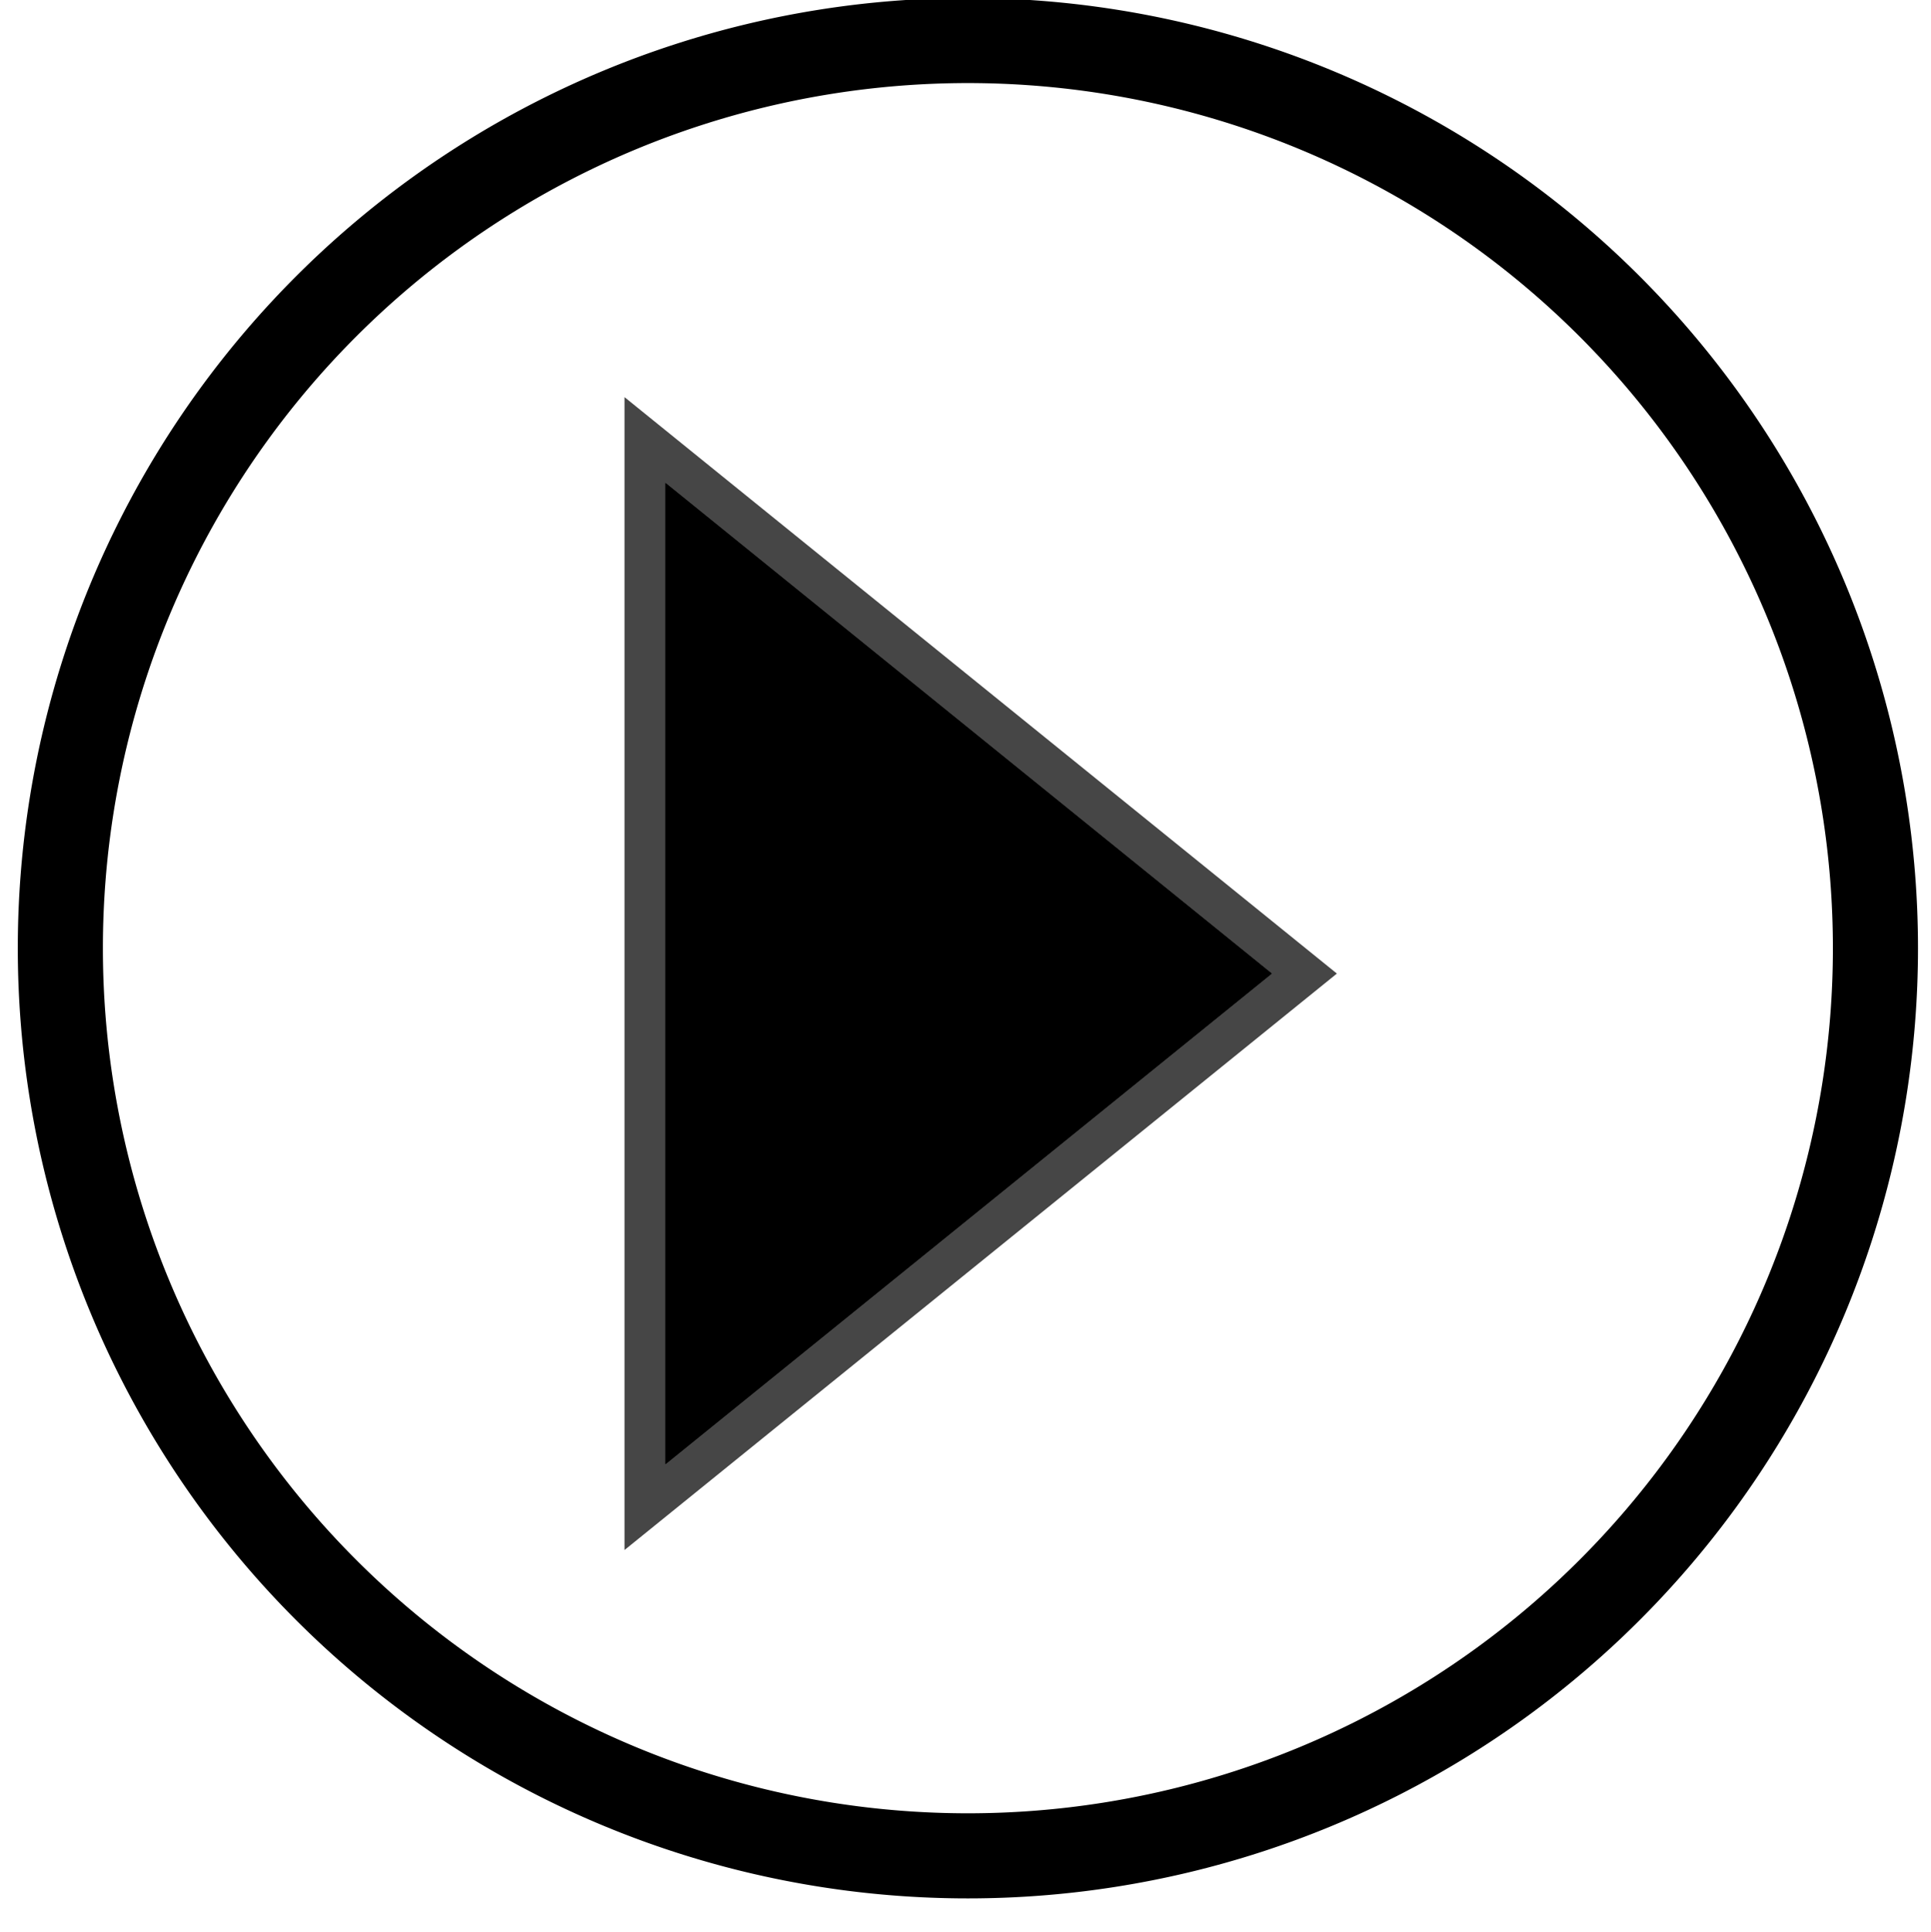 <?xml version="1.0" encoding="UTF-8" standalone="no"?>
<!-- Created with Inkscape (http://www.inkscape.org/) -->

<svg
   xmlns:dc="http://purl.org/dc/elements/1.1/"
   xmlns:cc="http://creativecommons.org/ns#"
   xmlns:rdf="http://www.w3.org/1999/02/22-rdf-syntax-ns#"
   xmlns:svg="http://www.w3.org/2000/svg"
   xmlns="http://www.w3.org/2000/svg"
   xmlns:xlink="http://www.w3.org/1999/xlink"
   xmlns:sodipodi="http://sodipodi.sourceforge.net/DTD/sodipodi-0.dtd"
   xmlns:inkscape="http://www.inkscape.org/namespaces/inkscape"
   width="68.055"
   height="68.086"
   id="svg2"
   version="1.1"
   inkscape:version="0.48.4 r9939"
   sodipodi:docname="ppicons-play.svg">
  <defs
     id="defs4">
    <linearGradient
       id="linearGradient4999">
      <stop
         style="stop-color:#2b8e08;stop-opacity:1;"
         offset="0"
         id="stop5001" />
      <stop
         style="stop-color:#39bf0b;stop-opacity:1;"
         offset="1"
         id="stop5003" />
    </linearGradient>
    <linearGradient
       id="linearGradient3796">
      <stop
         style="stop-color:#f63ec5;stop-opacity:1;"
         offset="0"
         id="stop3798" />
      <stop
         id="stop3804"
         offset="0.878"
         style="stop-color:#f876c2;stop-opacity:1;" />
      <stop
         style="stop-color:#f99dd2;stop-opacity:1;"
         offset="1"
         id="stop3800" />
    </linearGradient>
    <radialGradient
       inkscape:collect="always"
       xlink:href="#linearGradient3796"
       id="radialGradient3802"
       cx="-181.815"
       cy="1355.446"
       fx="-181.815"
       fy="1355.446"
       r="31.731"
       gradientUnits="userSpaceOnUse" />
    <filter
       inkscape:collect="always"
       id="filter3816"
       color-interpolation-filters="sRGB">
      <feGaussianBlur
         inkscape:collect="always"
         stdDeviation="0.635"
         id="feGaussianBlur3818" />
    </filter>
    <radialGradient
       inkscape:collect="always"
       xlink:href="#linearGradient3796"
       id="radialGradient3849"
       gradientUnits="userSpaceOnUse"
       cx="-181.815"
       cy="1355.446"
       fx="-181.815"
       fy="1355.446"
       r="31.731" />
    <radialGradient
       inkscape:collect="always"
       xlink:href="#linearGradient3796"
       id="radialGradient3856"
       gradientUnits="userSpaceOnUse"
       cx="-181.815"
       cy="1355.446"
       fx="-181.815"
       fy="1355.446"
       r="31.731" />
    <radialGradient
       inkscape:collect="always"
       xlink:href="#linearGradient3796"
       id="radialGradient3958"
       gradientUnits="userSpaceOnUse"
       cx="-181.815"
       cy="1355.446"
       fx="-181.815"
       fy="1355.446"
       r="31.731" />
    <radialGradient
       inkscape:collect="always"
       xlink:href="#linearGradient3796"
       id="radialGradient4030"
       gradientUnits="userSpaceOnUse"
       cx="-181.815"
       cy="1355.446"
       fx="-181.815"
       fy="1355.446"
       r="31.731" />
    <radialGradient
       inkscape:collect="always"
       xlink:href="#linearGradient3796"
       id="radialGradient4076"
       gradientUnits="userSpaceOnUse"
       cx="-181.815"
       cy="1355.446"
       fx="-181.815"
       fy="1355.446"
       r="31.731" />
    <radialGradient
       inkscape:collect="always"
       xlink:href="#linearGradient3796"
       id="radialGradient4102"
       gradientUnits="userSpaceOnUse"
       cx="-181.815"
       cy="1355.446"
       fx="-181.815"
       fy="1355.446"
       r="31.731" />
    <radialGradient
       inkscape:collect="always"
       xlink:href="#linearGradient3796"
       id="radialGradient4114"
       gradientUnits="userSpaceOnUse"
       cx="-181.815"
       cy="1355.446"
       fx="-181.815"
       fy="1355.446"
       r="31.731" />
    <radialGradient
       inkscape:collect="always"
       xlink:href="#linearGradient3796"
       id="radialGradient4161"
       gradientUnits="userSpaceOnUse"
       cx="-181.815"
       cy="1355.446"
       fx="-181.815"
       fy="1355.446"
       r="31.731" />
    <radialGradient
       inkscape:collect="always"
       xlink:href="#linearGradient3796"
       id="radialGradient4185"
       gradientUnits="userSpaceOnUse"
       cx="-181.815"
       cy="1355.446"
       fx="-181.815"
       fy="1355.446"
       r="31.731" />
    <linearGradient
       x1="127.2"
       x2="127.2"
       y1="18.495"
       gradientUnits="userSpaceOnUse"
       y2="47.547"
       id="linearGradient2243">
      <stop
         offset="0"
         stop-color="#fff"
         id="stop3259" />
      <stop
         offset="1"
         stop-opacity="0"
         stop-color="#fff"
         id="stop3261" />
    </linearGradient>
    <radialGradient
       inkscape:collect="always"
       xlink:href="#linearGradient3796"
       id="radialGradient4245"
       gradientUnits="userSpaceOnUse"
       cx="-181.815"
       cy="1355.446"
       fx="-181.815"
       fy="1355.446"
       r="31.731" />
    <radialGradient
       inkscape:collect="always"
       xlink:href="#linearGradient3796"
       id="radialGradient4581"
       gradientUnits="userSpaceOnUse"
       cx="-181.815"
       cy="1355.446"
       fx="-181.815"
       fy="1355.446"
       r="31.731" />
    <radialGradient
       inkscape:collect="always"
       xlink:href="#linearGradient3796"
       id="radialGradient5556"
       gradientUnits="userSpaceOnUse"
       cx="-181.815"
       cy="1355.446"
       fx="-181.815"
       fy="1355.446"
       r="31.731" />
    <radialGradient
       inkscape:collect="always"
       xlink:href="#linearGradient3796"
       id="radialGradient5558"
       gradientUnits="userSpaceOnUse"
       cx="-181.815"
       cy="1355.446"
       fx="-181.815"
       fy="1355.446"
       r="31.731" />
    <radialGradient
       inkscape:collect="always"
       xlink:href="#linearGradient3796"
       id="radialGradient5564"
       gradientUnits="userSpaceOnUse"
       cx="-181.815"
       cy="1355.446"
       fx="-181.815"
       fy="1355.446"
       r="31.731" />
    <radialGradient
       inkscape:collect="always"
       xlink:href="#linearGradient3796"
       id="radialGradient5566"
       gradientUnits="userSpaceOnUse"
       cx="-181.815"
       cy="1355.446"
       fx="-181.815"
       fy="1355.446"
       r="31.731" />
    <radialGradient
       inkscape:collect="always"
       xlink:href="#linearGradient3796"
       id="radialGradient5568"
       gradientUnits="userSpaceOnUse"
       cx="-181.815"
       cy="1355.446"
       fx="-181.815"
       fy="1355.446"
       r="31.731" />
    <radialGradient
       inkscape:collect="always"
       xlink:href="#linearGradient3796"
       id="radialGradient5578"
       gradientUnits="userSpaceOnUse"
       cx="-181.815"
       cy="1355.446"
       fx="-181.815"
       fy="1355.446"
       r="31.731" />
    <radialGradient
       inkscape:collect="always"
       xlink:href="#linearGradient3796"
       id="radialGradient5580"
       gradientUnits="userSpaceOnUse"
       cx="-181.815"
       cy="1355.446"
       fx="-181.815"
       fy="1355.446"
       r="31.731" />
    <radialGradient
       inkscape:collect="always"
       xlink:href="#linearGradient3796"
       id="radialGradient5582"
       gradientUnits="userSpaceOnUse"
       cx="-181.815"
       cy="1355.446"
       fx="-181.815"
       fy="1355.446"
       r="31.731" />
    <radialGradient
       inkscape:collect="always"
       xlink:href="#linearGradient3796"
       id="radialGradient5584"
       gradientUnits="userSpaceOnUse"
       cx="-181.815"
       cy="1355.446"
       fx="-181.815"
       fy="1355.446"
       r="31.731" />
    <radialGradient
       inkscape:collect="always"
       xlink:href="#linearGradient3796"
       id="radialGradient5586"
       gradientUnits="userSpaceOnUse"
       cx="-181.815"
       cy="1355.446"
       fx="-181.815"
       fy="1355.446"
       r="31.731" />
    <radialGradient
       inkscape:collect="always"
       xlink:href="#linearGradient3796"
       id="radialGradient5588"
       gradientUnits="userSpaceOnUse"
       cx="-181.815"
       cy="1355.446"
       fx="-181.815"
       fy="1355.446"
       r="31.731" />
    <radialGradient
       inkscape:collect="always"
       xlink:href="#linearGradient3796"
       id="radialGradient5590"
       gradientUnits="userSpaceOnUse"
       cx="-181.815"
       cy="1355.446"
       fx="-181.815"
       fy="1355.446"
       r="31.731" />
    <radialGradient
       inkscape:collect="always"
       xlink:href="#linearGradient3796"
       id="radialGradient5592"
       gradientUnits="userSpaceOnUse"
       cx="-181.815"
       cy="1355.446"
       fx="-181.815"
       fy="1355.446"
       r="31.731" />
    <radialGradient
       inkscape:collect="always"
       xlink:href="#linearGradient3796"
       id="radialGradient5594"
       gradientUnits="userSpaceOnUse"
       cx="-181.815"
       cy="1355.446"
       fx="-181.815"
       fy="1355.446"
       r="31.731" />
    <radialGradient
       inkscape:collect="always"
       xlink:href="#linearGradient3796"
       id="radialGradient5596"
       gradientUnits="userSpaceOnUse"
       cx="-181.815"
       cy="1355.446"
       fx="-181.815"
       fy="1355.446"
       r="31.731" />
    <radialGradient
       inkscape:collect="always"
       xlink:href="#linearGradient3796"
       id="radialGradient5598"
       gradientUnits="userSpaceOnUse"
       cx="-181.815"
       cy="1355.446"
       fx="-181.815"
       fy="1355.446"
       r="31.731" />
    <radialGradient
       inkscape:collect="always"
       xlink:href="#linearGradient3796"
       id="radialGradient5600"
       gradientUnits="userSpaceOnUse"
       cx="-181.815"
       cy="1355.446"
       fx="-181.815"
       fy="1355.446"
       r="31.731" />
    <radialGradient
       inkscape:collect="always"
       xlink:href="#linearGradient3796"
       id="radialGradient5602"
       gradientUnits="userSpaceOnUse"
       cx="-181.815"
       cy="1355.446"
       fx="-181.815"
       fy="1355.446"
       r="31.731" />
    <radialGradient
       inkscape:collect="always"
       xlink:href="#linearGradient3796"
       id="radialGradient5604"
       gradientUnits="userSpaceOnUse"
       cx="-181.815"
       cy="1355.446"
       fx="-181.815"
       fy="1355.446"
       r="31.731" />
    <linearGradient
       inkscape:collect="always"
       xlink:href="#linearGradient4999"
       id="linearGradient5606"
       gradientUnits="userSpaceOnUse"
       gradientTransform="translate(128.286,152)"
       x1="581.177"
       y1="298.16"
       x2="562.03"
       y2="426.147" />
    <radialGradient
       inkscape:collect="always"
       xlink:href="#linearGradient3796"
       id="radialGradient5608"
       gradientUnits="userSpaceOnUse"
       cx="-181.815"
       cy="1355.446"
       fx="-181.815"
       fy="1355.446"
       r="31.731" />
    <linearGradient
       inkscape:collect="always"
       xlink:href="#linearGradient4999"
       id="linearGradient5710"
       gradientUnits="userSpaceOnUse"
       gradientTransform="translate(-185.714,-600)"
       x1="594.677"
       y1="358.16"
       x2="595.03"
       y2="401.647" />
    <linearGradient
       inkscape:collect="always"
       xlink:href="#linearGradient4999"
       id="linearGradient5713"
       gradientUnits="userSpaceOnUse"
       gradientTransform="matrix(1,0,0,1.05,-1068.978,-1008.361)"
       x1="804.433"
       y1="346.326"
       x2="862.176"
       y2="365.326" />
    <linearGradient
       inkscape:collect="always"
       xlink:href="#linearGradient4999"
       id="linearGradient5745"
       gradientUnits="userSpaceOnUse"
       gradientTransform="translate(-185.714,-600)"
       x1="431.126"
       y1="486.479"
       x2="410.342"
       y2="581.585" />
    <radialGradient
       inkscape:collect="always"
       xlink:href="#linearGradient3796"
       id="radialGradient5748"
       gradientUnits="userSpaceOnUse"
       cx="-181.815"
       cy="1355.446"
       fx="-181.815"
       fy="1355.446"
       r="31.731" />
    <radialGradient
       inkscape:collect="always"
       xlink:href="#linearGradient3796"
       id="radialGradient5750"
       gradientUnits="userSpaceOnUse"
       cx="-181.815"
       cy="1355.446"
       fx="-181.815"
       fy="1355.446"
       r="31.731" />
    <radialGradient
       inkscape:collect="always"
       xlink:href="#linearGradient3796"
       id="radialGradient5752"
       gradientUnits="userSpaceOnUse"
       cx="-181.815"
       cy="1355.446"
       fx="-181.815"
       fy="1355.446"
       r="31.731" />
    <radialGradient
       inkscape:collect="always"
       xlink:href="#linearGradient3796"
       id="radialGradient5754"
       gradientUnits="userSpaceOnUse"
       cx="-181.815"
       cy="1355.446"
       fx="-181.815"
       fy="1355.446"
       r="31.731" />
    <radialGradient
       inkscape:collect="always"
       xlink:href="#linearGradient3796"
       id="radialGradient5849"
       gradientUnits="userSpaceOnUse"
       cx="-181.815"
       cy="1355.446"
       fx="-181.815"
       fy="1355.446"
       r="31.731" />
    <radialGradient
       inkscape:collect="always"
       xlink:href="#linearGradient3796"
       id="radialGradient5851"
       gradientUnits="userSpaceOnUse"
       cx="-181.815"
       cy="1355.446"
       fx="-181.815"
       fy="1355.446"
       r="31.731" />
    <radialGradient
       inkscape:collect="always"
       xlink:href="#linearGradient3796"
       id="radialGradient6070"
       gradientUnits="userSpaceOnUse"
       cx="-181.815"
       cy="1355.446"
       fx="-181.815"
       fy="1355.446"
       r="31.731" />
    <radialGradient
       inkscape:collect="always"
       xlink:href="#linearGradient3796"
       id="radialGradient6072"
       gradientUnits="userSpaceOnUse"
       cx="-181.815"
       cy="1355.446"
       fx="-181.815"
       fy="1355.446"
       r="31.731" />
    <radialGradient
       inkscape:collect="always"
       xlink:href="#linearGradient3796"
       id="radialGradient3060"
       gradientUnits="userSpaceOnUse"
       cx="-181.815"
       cy="1355.446"
       fx="-181.815"
       fy="1355.446"
       r="31.731" />
  </defs>
  <sodipodi:namedview
     id="base"
     pagecolor="#ffffff"
     bordercolor="#666666"
     borderopacity="1.0"
     inkscape:pageopacity="0.0"
     inkscape:pageshadow="2"
     inkscape:zoom="5.4249905"
     inkscape:cx="13.914945"
     inkscape:cy="23.461904"
     inkscape:document-units="px"
     inkscape:current-layer="layer1"
     showgrid="false"
     inkscape:snap-bbox="true"
     inkscape:window-width="1024"
     inkscape:window-height="686"
     inkscape:window-x="0"
     inkscape:window-y="30"
     inkscape:window-maximized="1"
     fit-margin-top="0"
     fit-margin-left="0"
     fit-margin-right="0"
     fit-margin-bottom="0">
    <inkscape:grid
       type="xygrid"
       id="grid3788"
       empspacing="4"
       visible="true"
       enabled="true"
       snapvisiblegridlinesonly="true"
       originx="-288.015px"
       originy="-223.909px" />
  </sodipodi:namedview>
  <g
     inkscape:label="Layer 1"
     inkscape:groupmode="layer"
     id="layer1"
     transform="translate(-288.015,-760.367)">
    <path
       transform="matrix(1.008,0,0,1.008,505.396,-572.509)"
       d="m -150.083,1355.446 a 31.731,31.731 0 1 1 -63.463,0 31.731,31.731 0 1 1 63.463,0 z"
       sodipodi:ry="31.731417"
       sodipodi:rx="31.731417"
       sodipodi:cy="1355.4458"
       sodipodi:cx="-181.81483"
       id="path3948"
       style="fill:none;stroke:#000000;stroke-width:2.975;stroke-miterlimit:4;stroke-opacity:1;stroke-dasharray:none;filter:url(#filter3816)"
       sodipodi:type="arc"
       inkscape:export-filename="/mnt/5/scratchbox/users/mohammed/home/mohammed/quran/sailfish/quran/icons/play.png"
       inkscape:export-xdpi="61.651009"
       inkscape:export-ydpi="61.651009" />
    <g
       id="g3962"
       transform="matrix(0.963,0,0,0.963,7.161,29.666)"
       inkscape:export-filename="/mnt/5/scratchbox/users/mohammed/home/mohammed/quran/sailfish/quran/icons/play.png"
       inkscape:export-xdpi="61.651009"
       inkscape:export-ydpi="61.651009"
       style="fill:#000000;fill-opacity:1">
      <path
         style="fill:#000000;fill-opacity:1;stroke:#000000;stroke-width:3;stroke-miterlimit:4;stroke-opacity:0.725;stroke-dasharray:none"
         inkscape:connector-curvature="0"
         id="path3960"
         d="M 316,812.353 338.187,794.402 316,776.451 z"
         sodipodi:nodetypes="cccc" />
      <path
         sodipodi:nodetypes="ccc"
         d="M 316,812.353 338.187,794.402 316,776.451"
         id="path3763"
         inkscape:connector-curvature="0"
         style="fill:#000000;fill-opacity:1" />
    </g>
  </g>
</svg>
